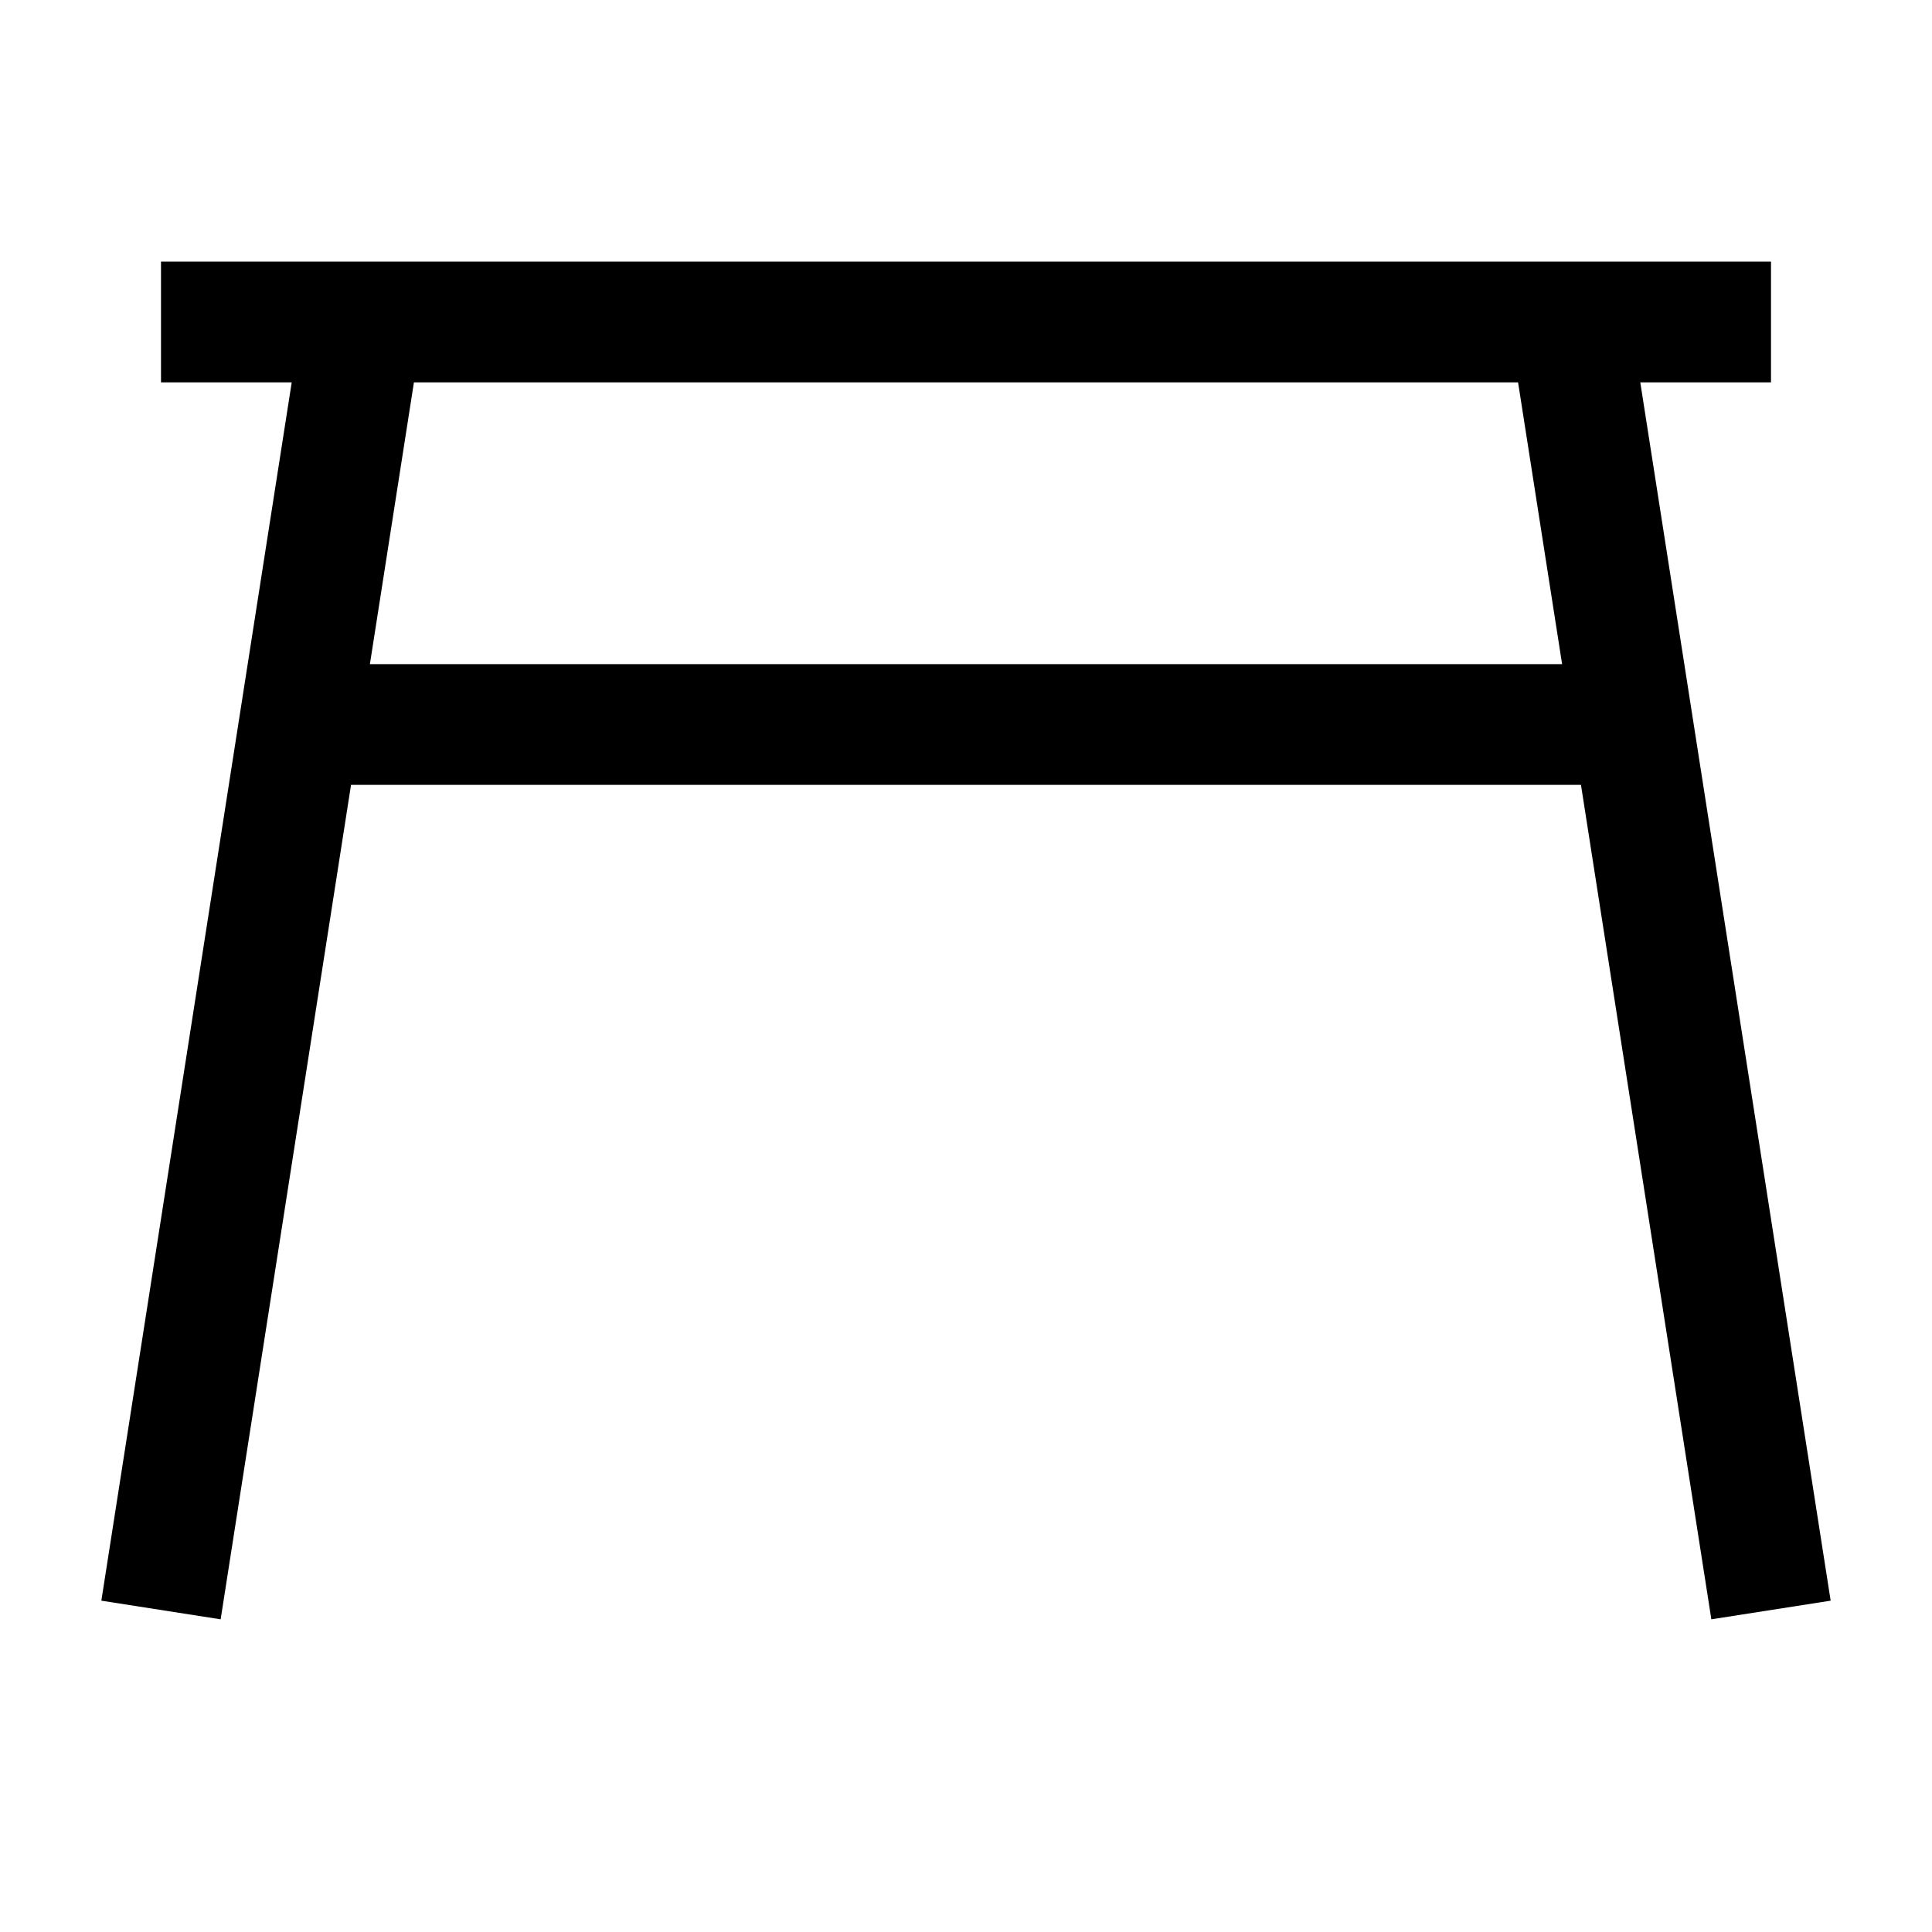 <svg width="24" height="24" viewBox="0 0 24 24" fill="none" xmlns="http://www.w3.org/2000/svg">
    <path d="M2 4H22" stroke="currentColor" stroke-width="1.5" stroke-linejoin="round"/>
    <path d="M19.5 4L22 20M4.5 4L2 20" stroke="currentColor" stroke-width="1.5" stroke-linejoin="round"/>
    <path d="M4 9H20" stroke="currentColor" stroke-width="1.5" stroke-linejoin="round"/>
</svg>
